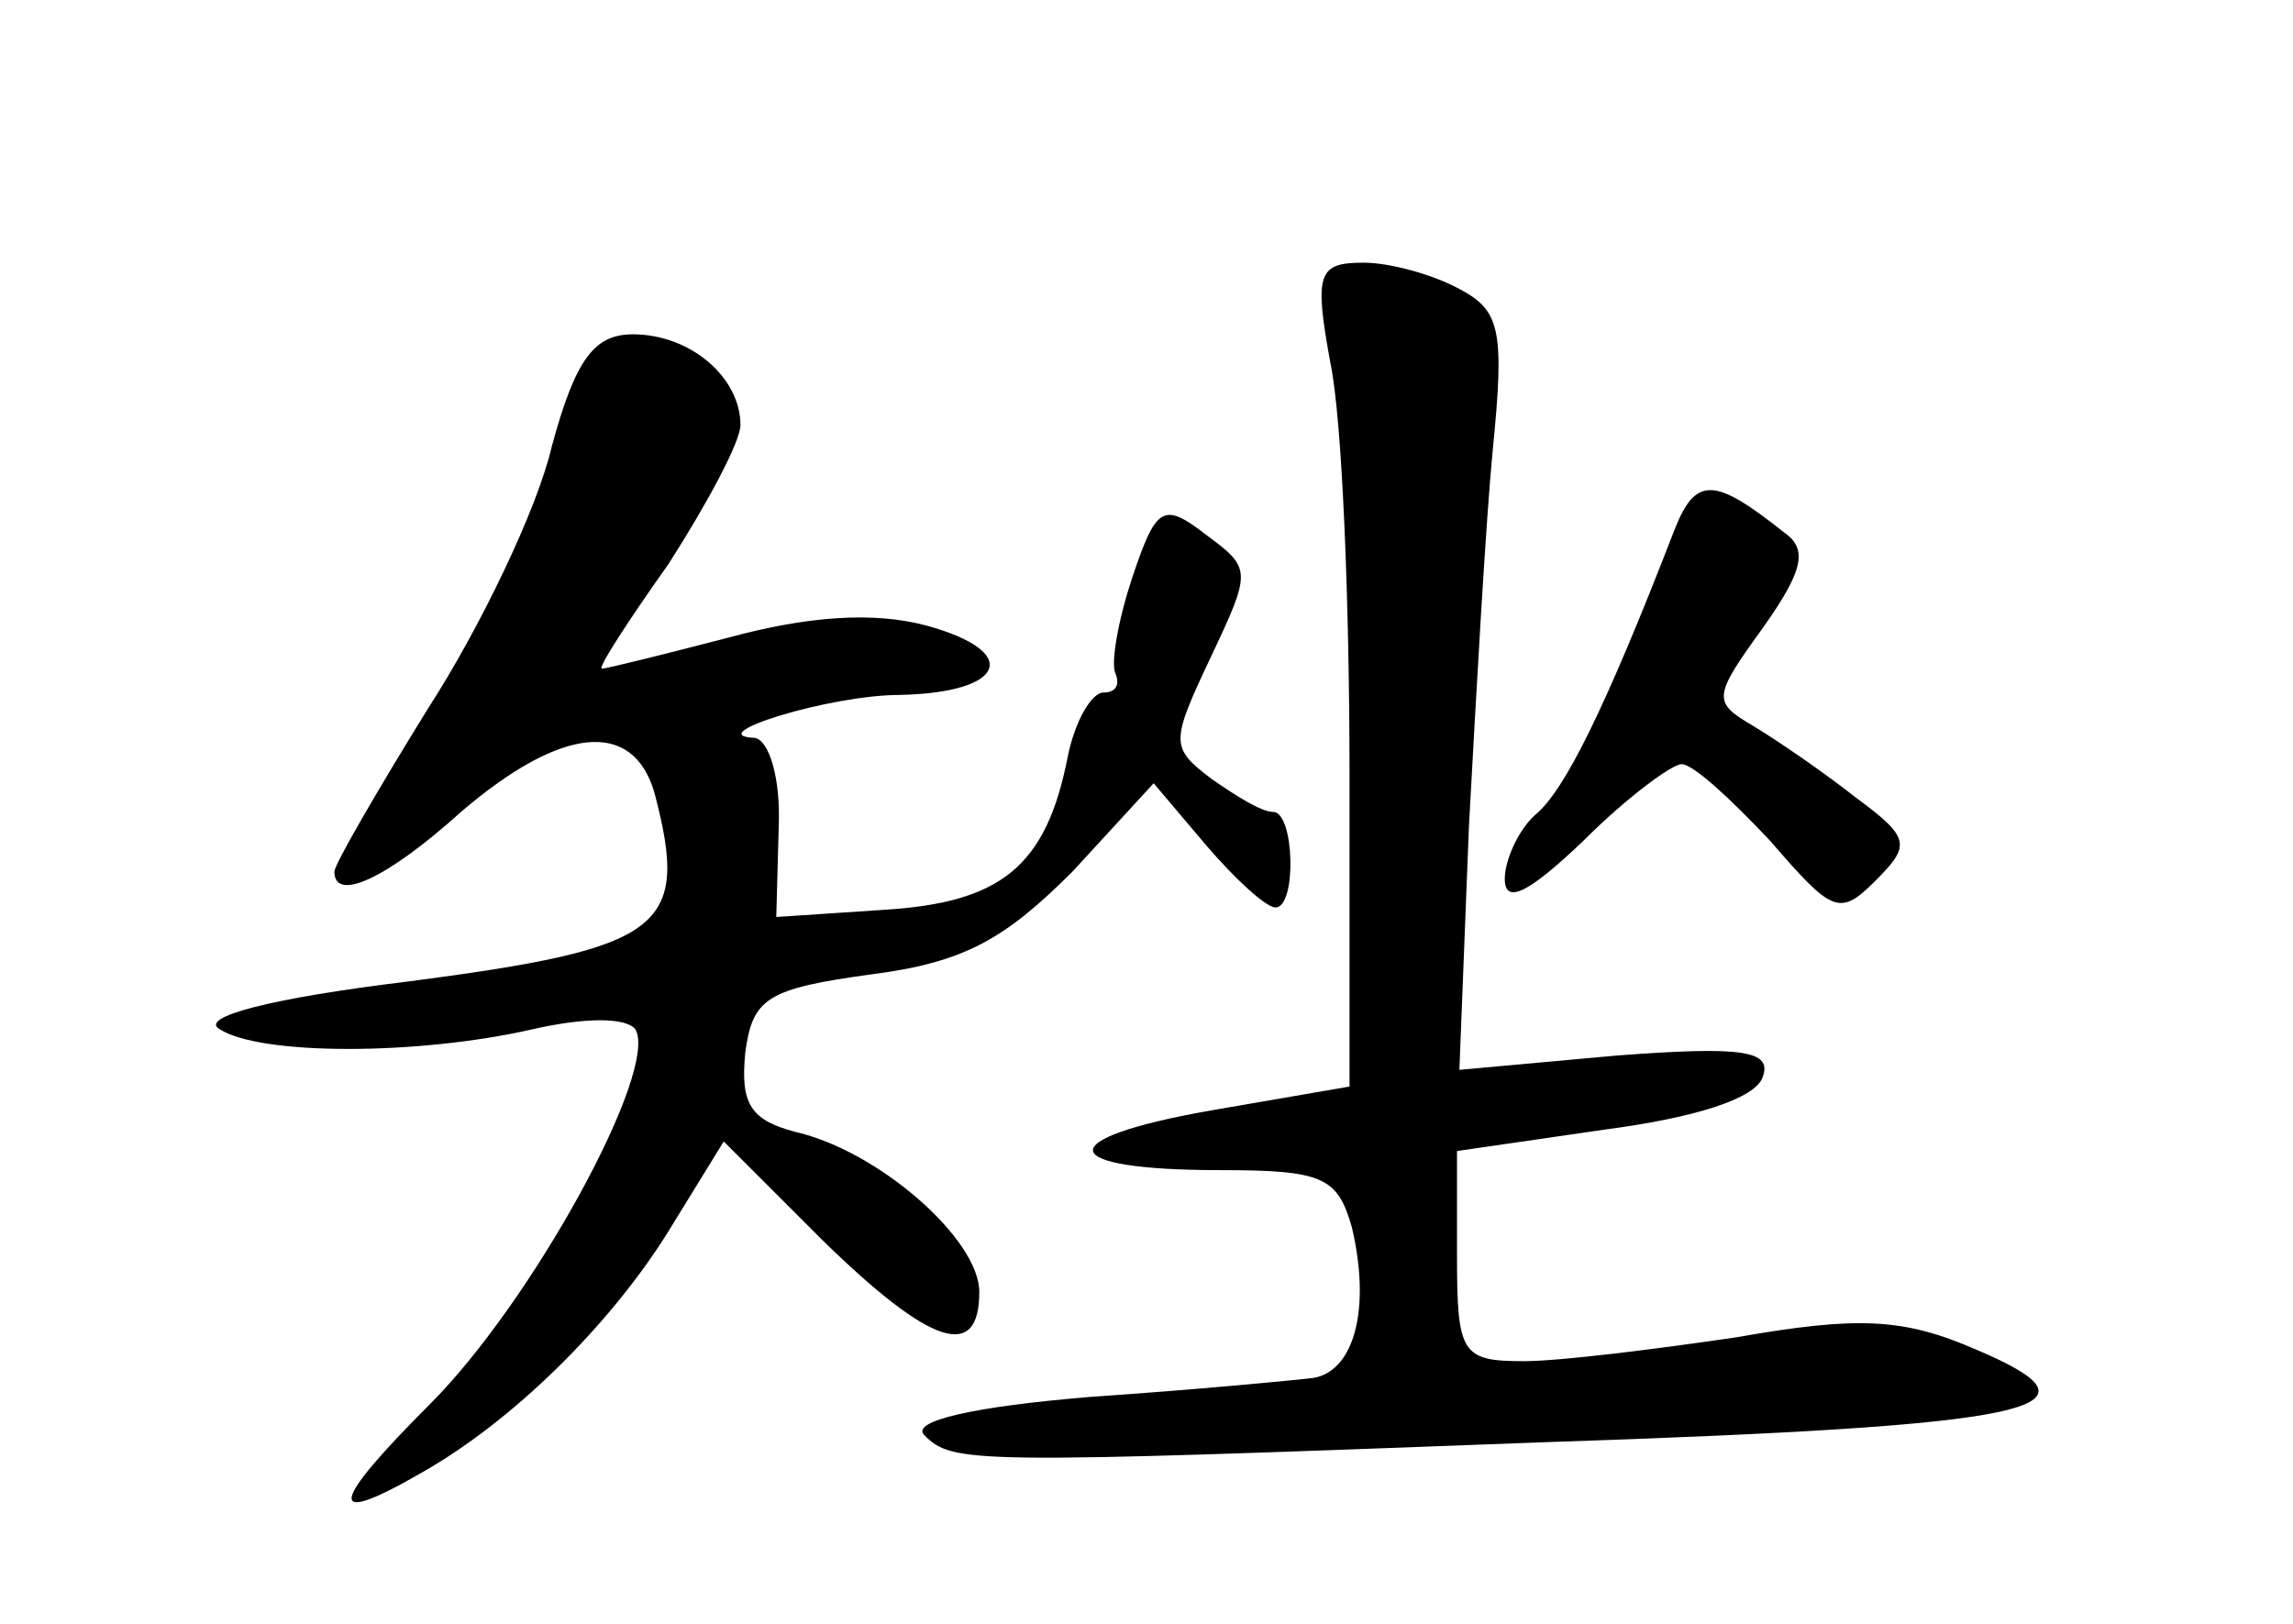 <?xml version="1.0" standalone="no"?>
<!DOCTYPE svg PUBLIC "-//W3C//DTD SVG 20010904//EN"
 "http://www.w3.org/TR/2001/REC-SVG-20010904/DTD/svg10.dtd">
<svg version="1.0" xmlns="http://www.w3.org/2000/svg"
 width="96pt" height="68pt" viewBox="0 0 96 68"
 preserveAspectRatio="xMidYMid meet">
<g transform="translate(0,68) scale(0.1,-0.1)"
fill="#000000" stroke="none">
<path d="M557 528 c5 -24 8 -101 8 -173 l0 -130 -58 -10 c-68 -12 -65 -25 4
-25 43 0 49 -3 55 -24 8 -34 1 -60 -16 -63 -8 -1 -50 -5 -94 -8 -48 -4 -75
-10 -69 -16 12 -12 19 -12 258 -3 210 7 241 14 182 39 -30 13 -49 14 -100 5
-34 -5 -74 -10 -89 -10 -26 0 -28 3 -28 44 l0 44 62 9 c38 5 63 13 66 22 4 11
-8 13 -61 9 l-66 -6 4 102 c3 55 7 127 10 158 5 50 3 58 -14 67 -11 6 -29 11
-40 11 -19 0 -21 -4 -14 -42z"/>
<path d="M231 493 c-6 -26 -30 -76 -52 -110 -21 -34 -39 -65 -39 -68 0 -13 22
-3 53 25 42 36 72 39 81 8 15 -57 4 -65 -103 -79 -58 -7 -88 -15 -79 -20 17
-11 83 -11 131 0 22 5 39 5 43 0 10 -17 -43 -114 -86 -157 -42 -42 -44 -52 -4
-29 39 22 79 62 103 100 l24 39 41 -41 c46 -45 66 -51 66 -22 0 22 -42 59 -77
67 -19 5 -23 12 -21 33 3 23 9 27 53 33 39 5 56 15 84 43 l34 37 22 -26 c12
-14 25 -26 29 -26 9 0 8 40 -1 40 -5 0 -16 7 -26 14 -17 13 -17 15 0 51 17 36
17 37 -2 51 -18 14 -21 12 -31 -18 -6 -18 -9 -36 -7 -40 2 -5 0 -8 -5 -8 -5 0
-12 -12 -15 -27 -9 -46 -28 -61 -77 -64 l-45 -3 1 37 c1 21 -4 37 -10 38 -23
1 31 18 61 18 44 1 51 18 11 29 -22 6 -50 4 -83 -5 -27 -7 -51 -13 -53 -13 -2
0 11 20 28 44 16 25 30 51 30 58 0 20 -21 38 -45 38 -16 0 -24 -10 -34 -47z"/>
<path d="M701 458 c-29 -75 -46 -109 -58 -119 -7 -6 -13 -19 -13 -27 0 -11 10
-6 33 16 18 18 37 32 41 32 5 0 21 -15 37 -32 26 -30 29 -32 44 -17 15 15 15
18 -8 35 -14 11 -33 24 -43 30 -17 10 -17 12 4 41 17 24 19 33 9 40 -29 23
-37 24 -46 1z"/>
</g>
</svg>
